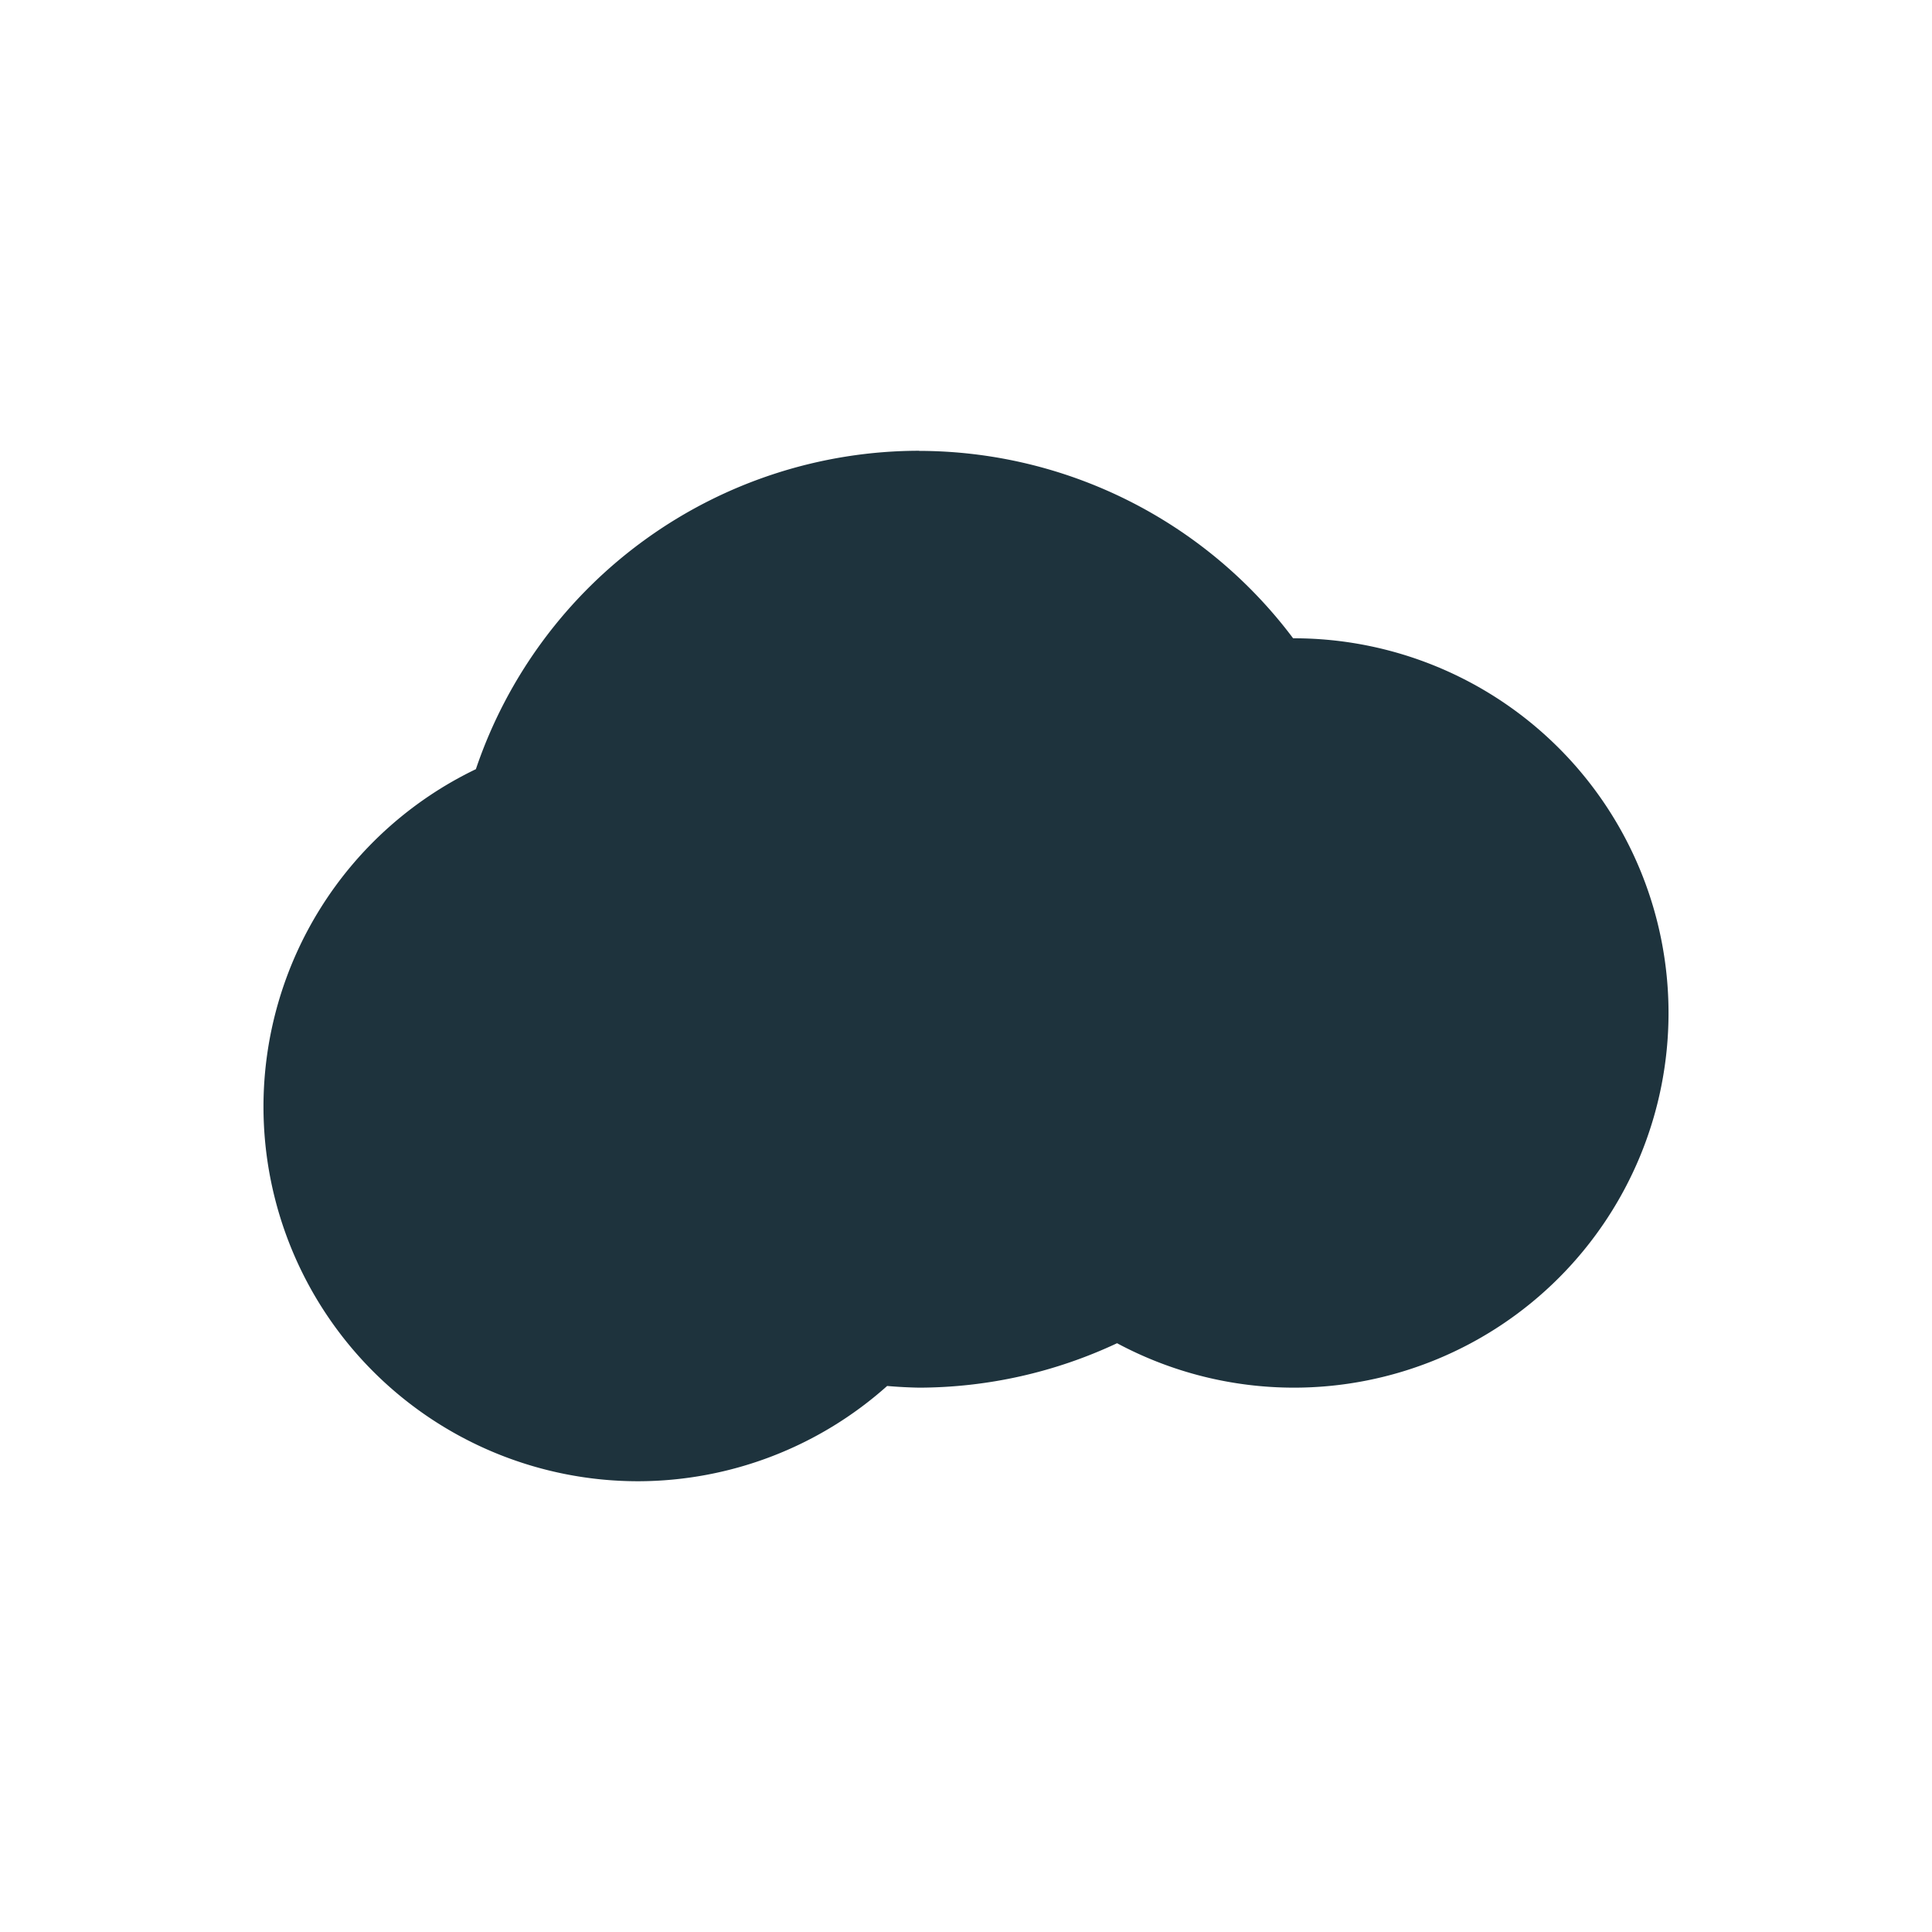 <?xml version="1.0" encoding="UTF-8" standalone="no"?>
<svg
   xmlns:dc="http://purl.org/dc/elements/1.1/"
   xmlns:cc="http://creativecommons.org/ns#"
   xmlns:rdf="http://www.w3.org/1999/02/22-rdf-syntax-ns#"
   xmlns:svg="http://www.w3.org/2000/svg"
   xmlns="http://www.w3.org/2000/svg"
   xmlns:sodipodi="http://sodipodi.sourceforge.net/DTD/sodipodi-0.dtd"
   xmlns:inkscape="http://www.inkscape.org/namespaces/inkscape"
   width="22"
   height="22"
   viewBox="0 0 16 16"
   version="1.1"
   id="svg7"
   sodipodi:docname="folder-mail-cloud.svg"
   inkscape:version="0.92.4 5da689c313, 2019-01-14">
  <sodipodi:namedview
     pagecolor="#ffffff"
     bordercolor="#666666"
     borderopacity="1"
     objecttolerance="10"
     gridtolerance="10"
     guidetolerance="10"
     inkscape:pageopacity="0"
     inkscape:pageshadow="2"
     inkscape:window-width="769"
     inkscape:window-height="515"
     id="namedview9"
     showgrid="false"
     inkscape:zoom="10.727273"
     inkscape:cx="11"
     inkscape:cy="11"
     inkscape:window-x="0"
     inkscape:window-y="28"
     inkscape:window-maximized="0"
     inkscape:current-layer="svg7" />
  <defs
     id="defs3">
    <style
       id="current-color-scheme"
       type="text/css">
   .ColorScheme-Text { color:#5c616c; } .ColorScheme-Highlight { color:#5294e2; }
  </style>
  </defs>
  <path
     style="color:#5c616c;fill:#1e333d;stroke-width:0.776;fill-opacity:1"
     class="ColorScheme-Text"
     d="M 7.612,3.733 A 3.879,3.879 0 0 0 3.941,6.37 3.103,3.103 0 0 0 2.182,9.164 a 3.103,3.103 0 0 0 3.103,3.103 3.103,3.103 0 0 0 2.062,-0.789 3.879,3.879 0 0 0 0.265,0.014 3.879,3.879 0 0 0 1.639,-0.368 3.103,3.103 0 0 0 1.464,0.368 3.103,3.103 0 0 0 3.103,-3.103 3.103,3.103 0 0 0 -3.103,-3.103 3.103,3.103 0 0 0 -0.006,0 3.879,3.879 0 0 0 -3.097,-1.552 z"
     id="path5"
     inkscape:connector-curvature="0" />
</svg>
